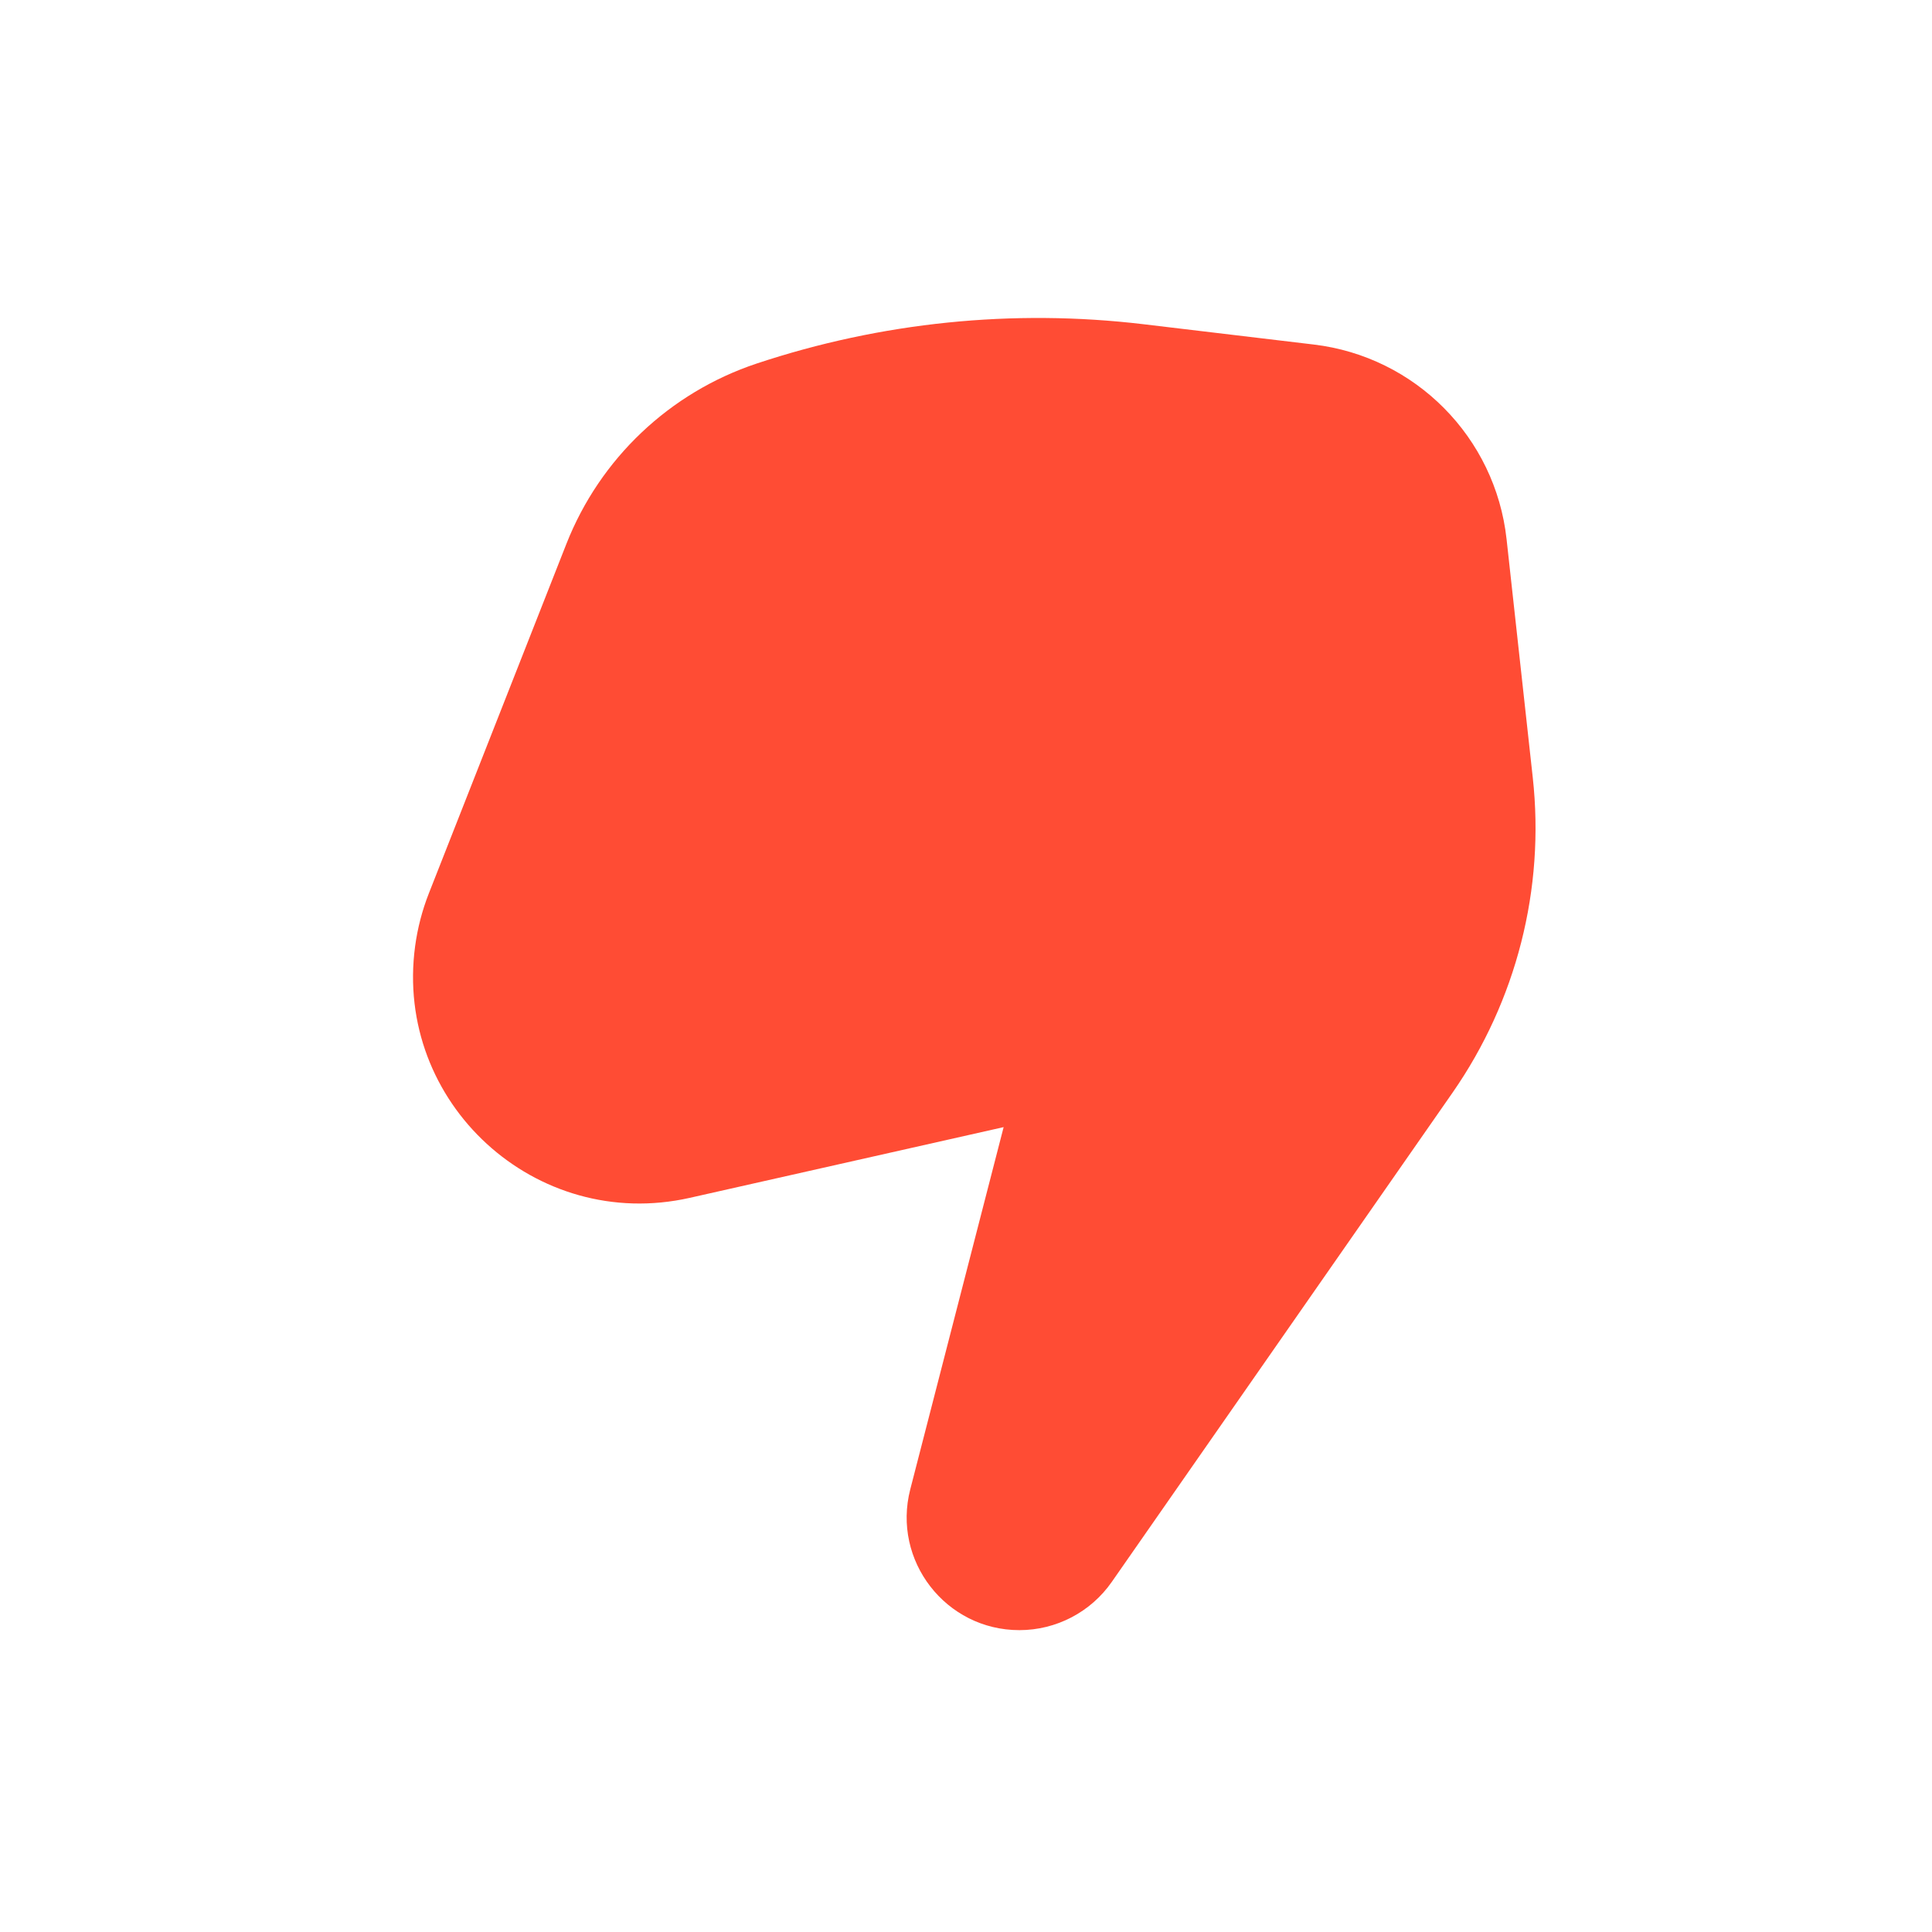 <svg width="25" height="25" viewBox="0 0 25 25" fill="none" xmlns="http://www.w3.org/2000/svg">
<g id="Solid/Communication/Like">
<path id="Icon" d="M13.191 21.094C13.668 21.094 14.115 20.86 14.387 20.469L18.796 14.139C19.623 12.95 19.992 11.501 19.834 10.062L19.495 6.977C19.35 5.658 18.315 4.614 16.998 4.458L14.793 4.195C13.109 3.995 11.402 4.169 9.792 4.704C8.666 5.079 7.764 5.933 7.329 7.038L5.549 11.561C5.463 11.78 5.404 12.008 5.372 12.241C5.097 14.269 6.93 15.95 8.926 15.5L12.987 14.585L11.779 19.271C11.541 20.194 12.238 21.094 13.191 21.094Z" fill="#FF4C34"/>
</g>
</svg>
